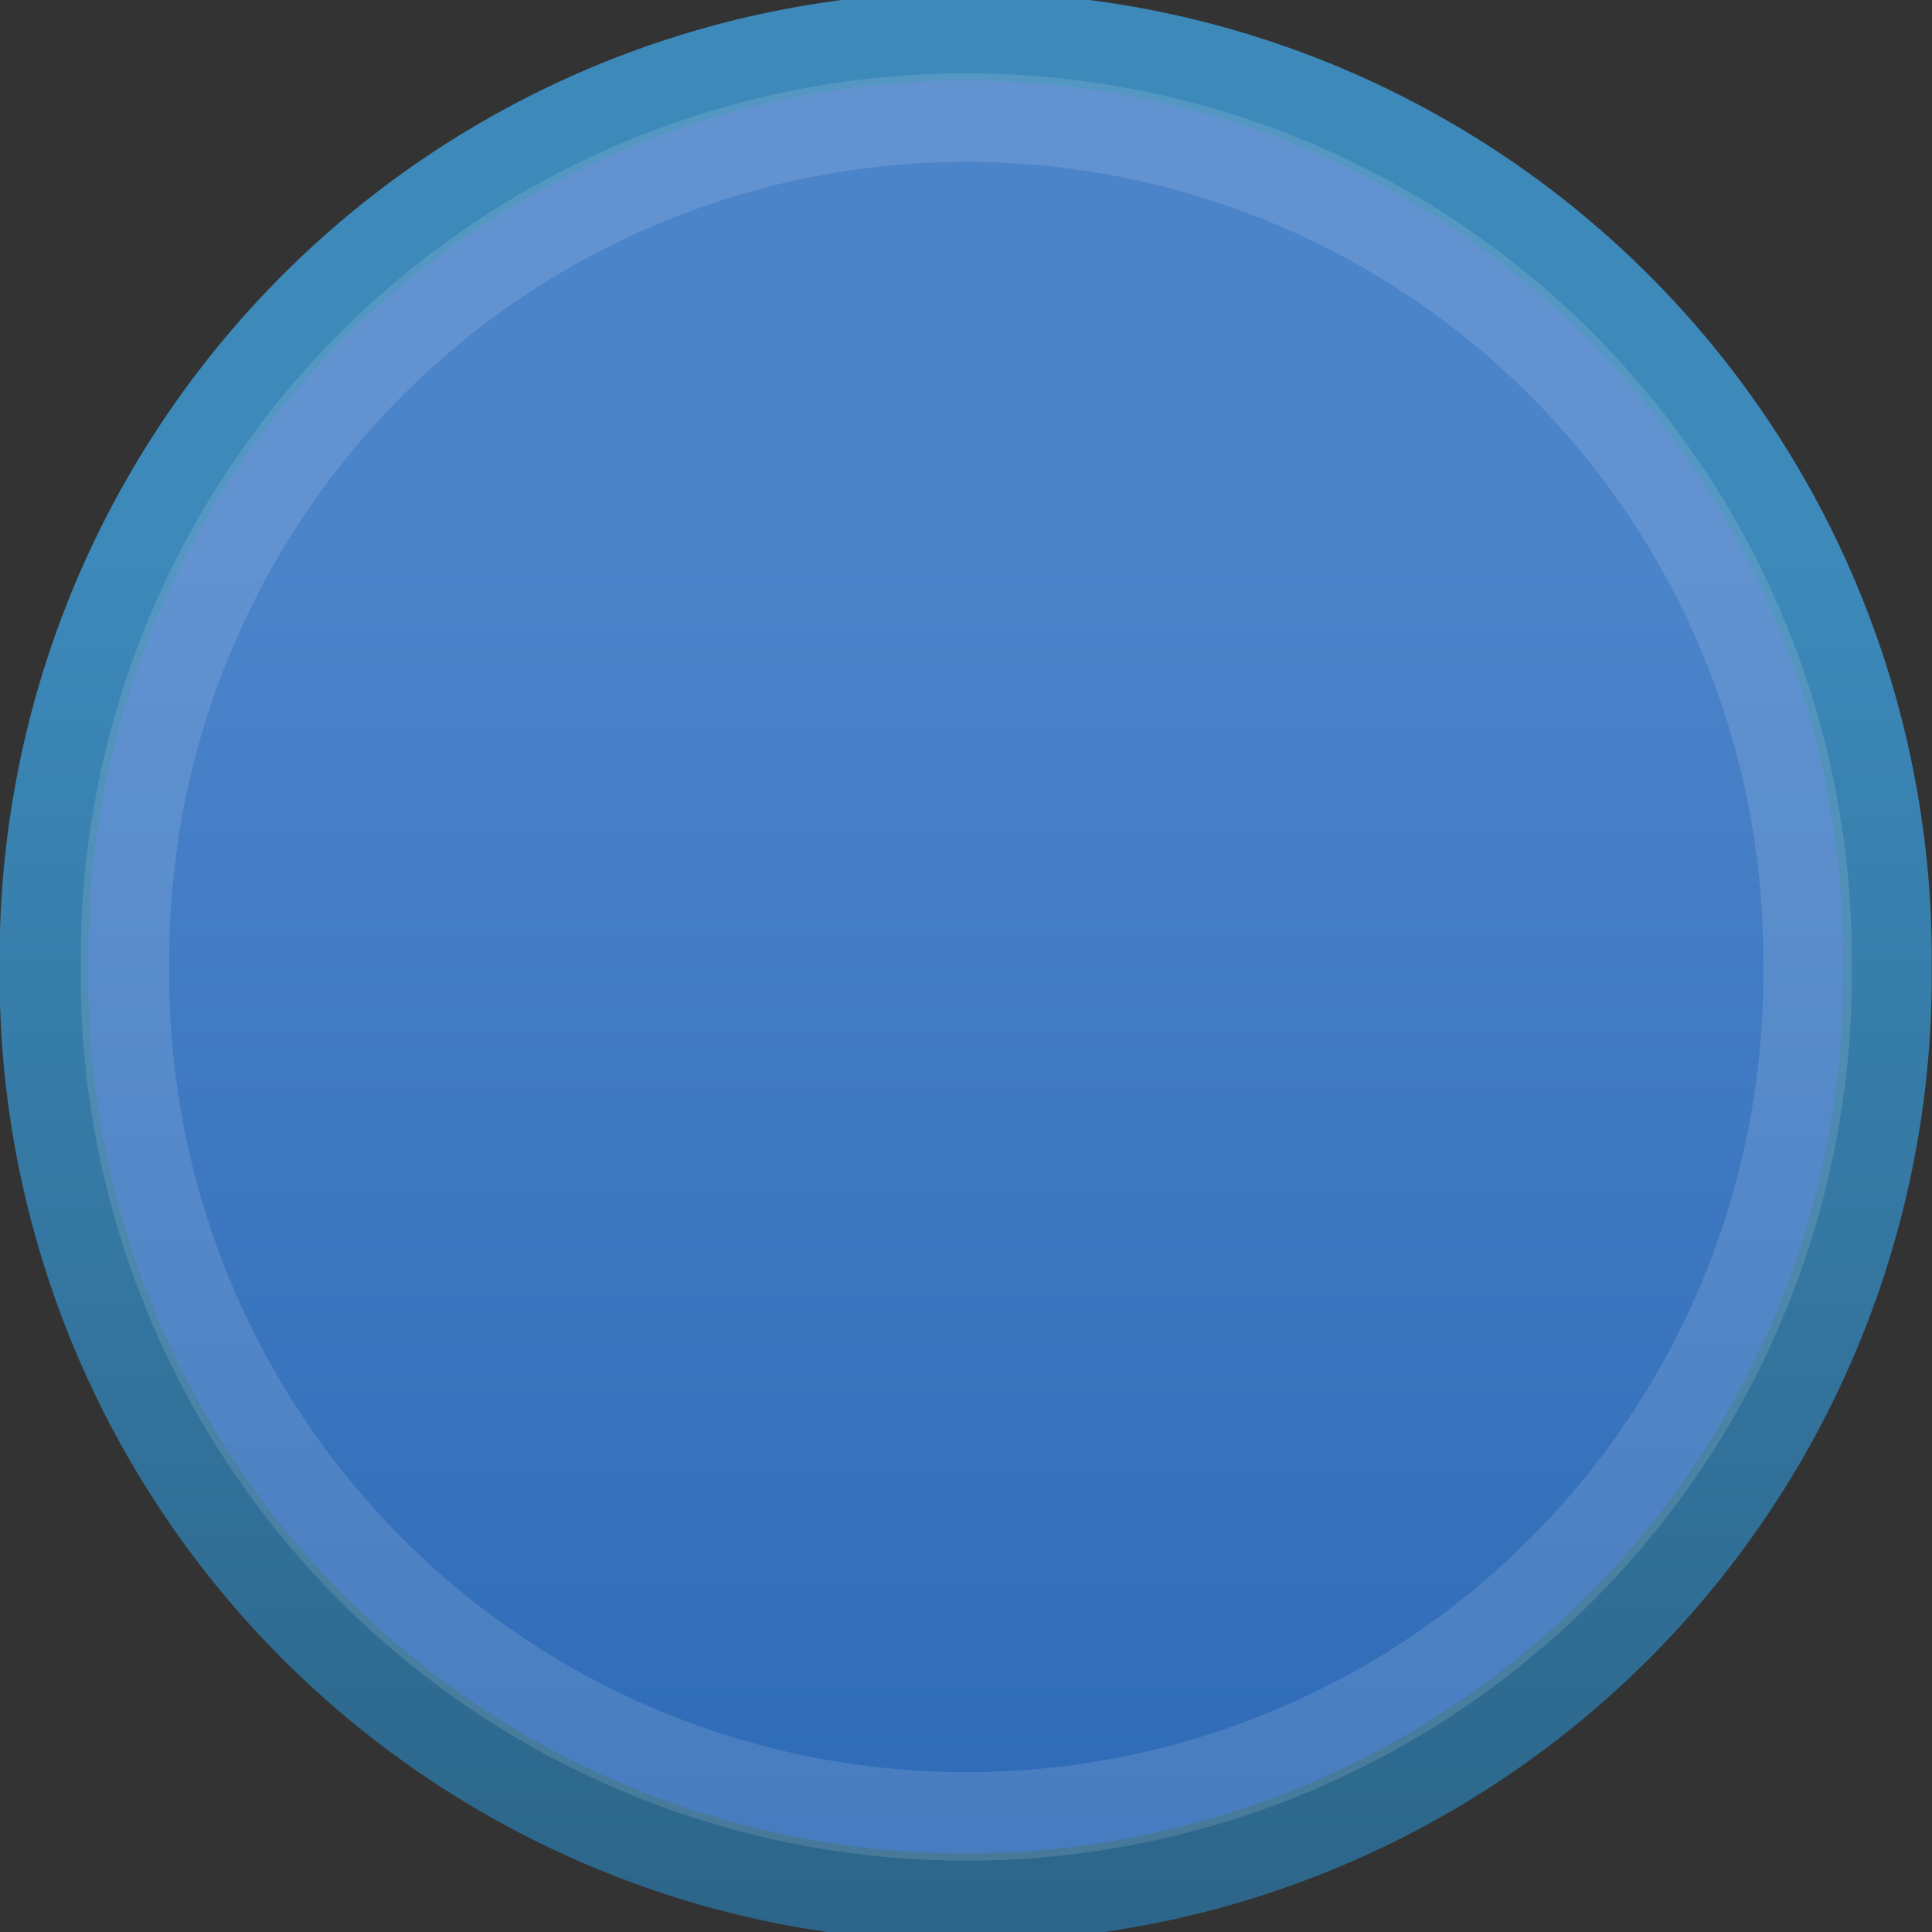 <?xml version="1.0" encoding="UTF-8" standalone="no"?>
<svg
   xmlns:dc="http://purl.org/dc/elements/1.1/"
   xmlns:cc="http://creativecommons.org/ns#"
   xmlns:rdf="http://www.w3.org/1999/02/22-rdf-syntax-ns#"
   xmlns:svg="http://www.w3.org/2000/svg"
   xmlns="http://www.w3.org/2000/svg"
   xmlns:xlink="http://www.w3.org/1999/xlink"
   xmlns:sodipodi="http://sodipodi.sourceforge.net/DTD/sodipodi-0.dtd"
   xmlns:inkscape="http://www.inkscape.org/namespaces/inkscape"
   width="24"
   height="24"
   id="svg2"
   version="1.1"
   inkscape:version="0.48.5 r10040"
   sodipodi:docname="point_large-004499.svg">
  <rect width="100%" height="100%" fill="#333333" stroke="none"/>
  <sodipodi:namedview
     pagecolor="#ffffff"
     bordercolor="#666666"
     borderopacity="1"
     objecttolerance="10"
     gridtolerance="10"
     guidetolerance="10"
     inkscape:pageopacity="0"
     inkscape:pageshadow="2"
     inkscape:window-width="1883"
     inkscape:window-height="1061"
     id="namedview72"
     showgrid="false"
     fit-margin-top="0"
     fit-margin-left="0"
     fit-margin-right="0"
     fit-margin-bottom="0"
     inkscape:zoom="16.987233"
     inkscape:cx="-1.6174676"
     inkscape:cy="5.4619898"
     inkscape:window-x="0"
     inkscape:window-y="0"
     inkscape:window-maximized="1"
     inkscape:current-layer="svg2" />
  <defs
     id="defs4">
    <linearGradient
       id="a-8">
      <stop
         offset="0"
         stop-color="#126fc6"
         id="stop12-0" />
      <stop
         offset="1"
         stop-color="#4c9cd1"
         id="stop14-7" />
    </linearGradient>
    <linearGradient
       id="b-7">
      <stop
         offset="0"
         stop-color="#2e6c97"
         id="stop7-0" />
      <stop
         offset="1"
         stop-color="#3883b7"
         id="stop9-7" />
    </linearGradient>
    <linearGradient
       xlink:href="#a-5"
       id="c-3"
       gradientUnits="userSpaceOnUse"
       gradientTransform="translate(-432.784,-503.349)"
       x1="445.301"
       y1="541.286"
       x2="445.301"
       y2="503.72" />
    <linearGradient
       id="a-5">
      <stop
         offset="0"
         stop-color="#126fc6"
         id="stop12-2"
         style="stop-color:#004499;stop-opacity:1;" />
      <stop
         offset="1"
         stop-color="#4c9cd1"
         id="stop14-1"
         style="stop-color:#4c84ca;stop-opacity:1;" />
    </linearGradient>
    <linearGradient
       xlink:href="#b-9"
       id="d-3"
       gradientUnits="userSpaceOnUse"
       gradientTransform="translate(-341.204,-503.351)"
       x1="351.748"
       y1="522.774"
       x2="351.748"
       y2="503.721" />
    <linearGradient
       id="b-9">
      <stop
         offset="0"
         stop-color="#2e6c97"
         id="stop7-1"
         style="stop-color:#295e7f;stop-opacity:1;" />
      <stop
         offset="1"
         stop-color="#3883b7"
         id="stop9-71"
         style="stop-color:#3c89ba;stop-opacity:1;" />
    </linearGradient>
  </defs>
  <path
     transform="matrix(1.076,0,0,1.076,36.381,6.482)"
     d="m -12.021,5.14 a 10.642,10.642 0 1 1 -21.283,0 10.642,10.642 0 1 1 21.283,0 z"
     sodipodi:ry="10.641724"
     sodipodi:rx="10.641724"
     sodipodi:cy="5.1404767"
     sodipodi:cx="-22.66293"
     id="path3817"
     style="color:#000000;fill:url(#c-3);fill-opacity:1;fill-rule:nonzero;stroke:url(#d-3);stroke-width:1.022;stroke-linecap:round;stroke-linejoin:miter;stroke-miterlimit:4;stroke-opacity:1;stroke-dasharray:none;stroke-dashoffset:0;marker:none;visibility:visible;display:inline;overflow:visible;enable-background:accumulate"
     sodipodi:type="arc" />
  <path
     sodipodi:type="arc"
     style="color:#000000;fill:none;stroke:#ffffff;stroke-width:1.12;stroke-linecap:round;stroke-linejoin:miter;stroke-miterlimit:4;stroke-opacity:0.122;stroke-dasharray:none;stroke-dashoffset:0;marker:none;visibility:visible;display:inline;overflow:visible;enable-background:accumulate"
     id="path3823"
     sodipodi:cx="-22.66293"
     sodipodi:cy="5.1404767"
     sodipodi:rx="10.641724"
     sodipodi:ry="10.641724"
     d="m -12.021,5.14 a 10.642,10.642 0 1 1 -21.283,0 10.642,10.642 0 1 1 21.283,0 z"
     transform="matrix(0.982,0,0,0.982,34.258,6.965)" />
</svg>
